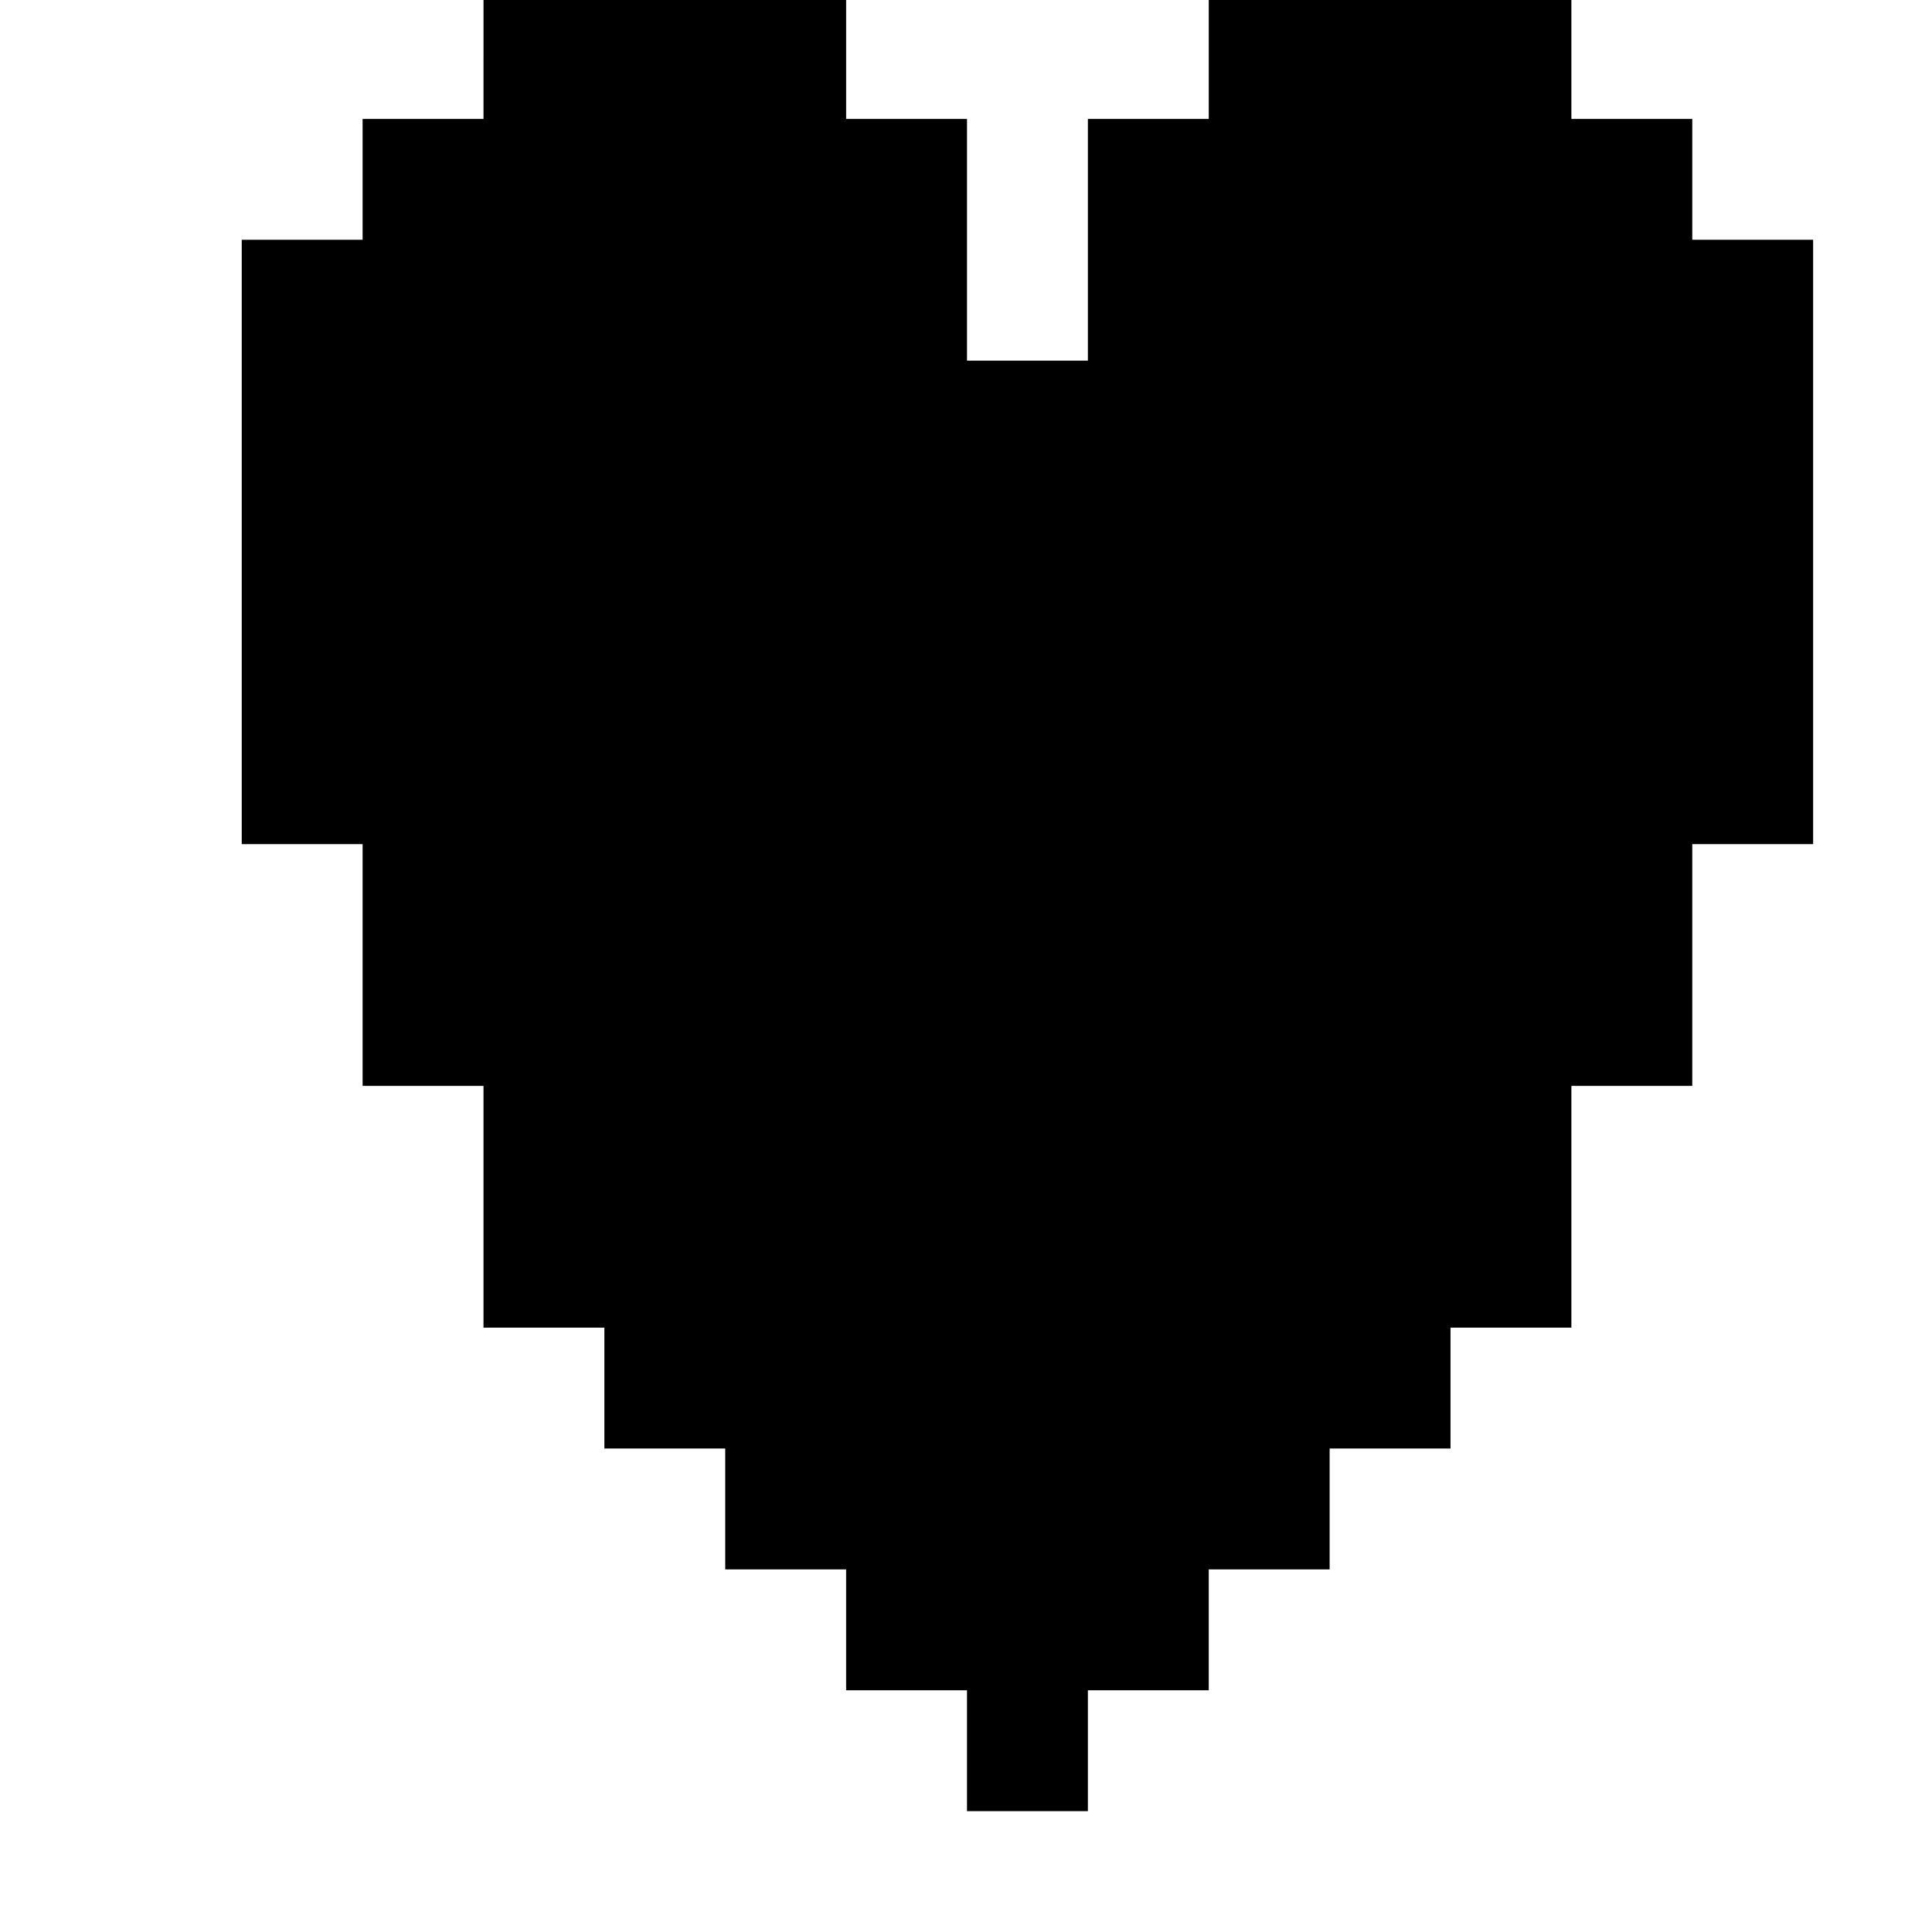 <?xml version="1.0" standalone="no"?>
<!DOCTYPE svg PUBLIC "-//W3C//DTD SVG 20010904//EN"
 "http://www.w3.org/TR/2001/REC-SVG-20010904/DTD/svg10.dtd">
<svg version="1.0" xmlns="http://www.w3.org/2000/svg"
 width="468pt" height="468pt" viewBox="0 0 468 468"
 preserveAspectRatio="xMidYMid meet">
<g transform="translate(0,468) scale(0.366,-0.366)"
fill="#000000" stroke="none">
<path d="M320 1240 l0 -40 -40 0 -40 0 0 -40 0 -40 -40 0 -40 0 0 -200 0 -200
40 0 40 0 0 -80 0 -80 40 0 40 0 0 -80 0 -80 40 0 40 0 0 -40 0 -40 40 0 40 0
0 -40 0 -40 40 0 40 0 0 -40 0 -40 40 0 40 0 0 -40 0 -40 40 0 40 0 0 40 0 40
40 0 40 0 0 40 0 40 40 0 40 0 0 40 0 40 40 0 40 0 0 40 0 40 40 0 40 0 0 80
0 80 40 0 40 0 0 80 0 80 40 0 40 0 0 200 0 200 -40 0 -40 0 0 40 0 40 -40 0
-40 0 0 40 0 40 -120 0 -120 0 0 -40 0 -40 -40 0 -40 0 0 -80 0 -80 -40 0 -40
0 0 80 0 80 -40 0 -40 0 0 40 0 40 -120 0 -120 0 0 -40z"/>
</g>
</svg>
